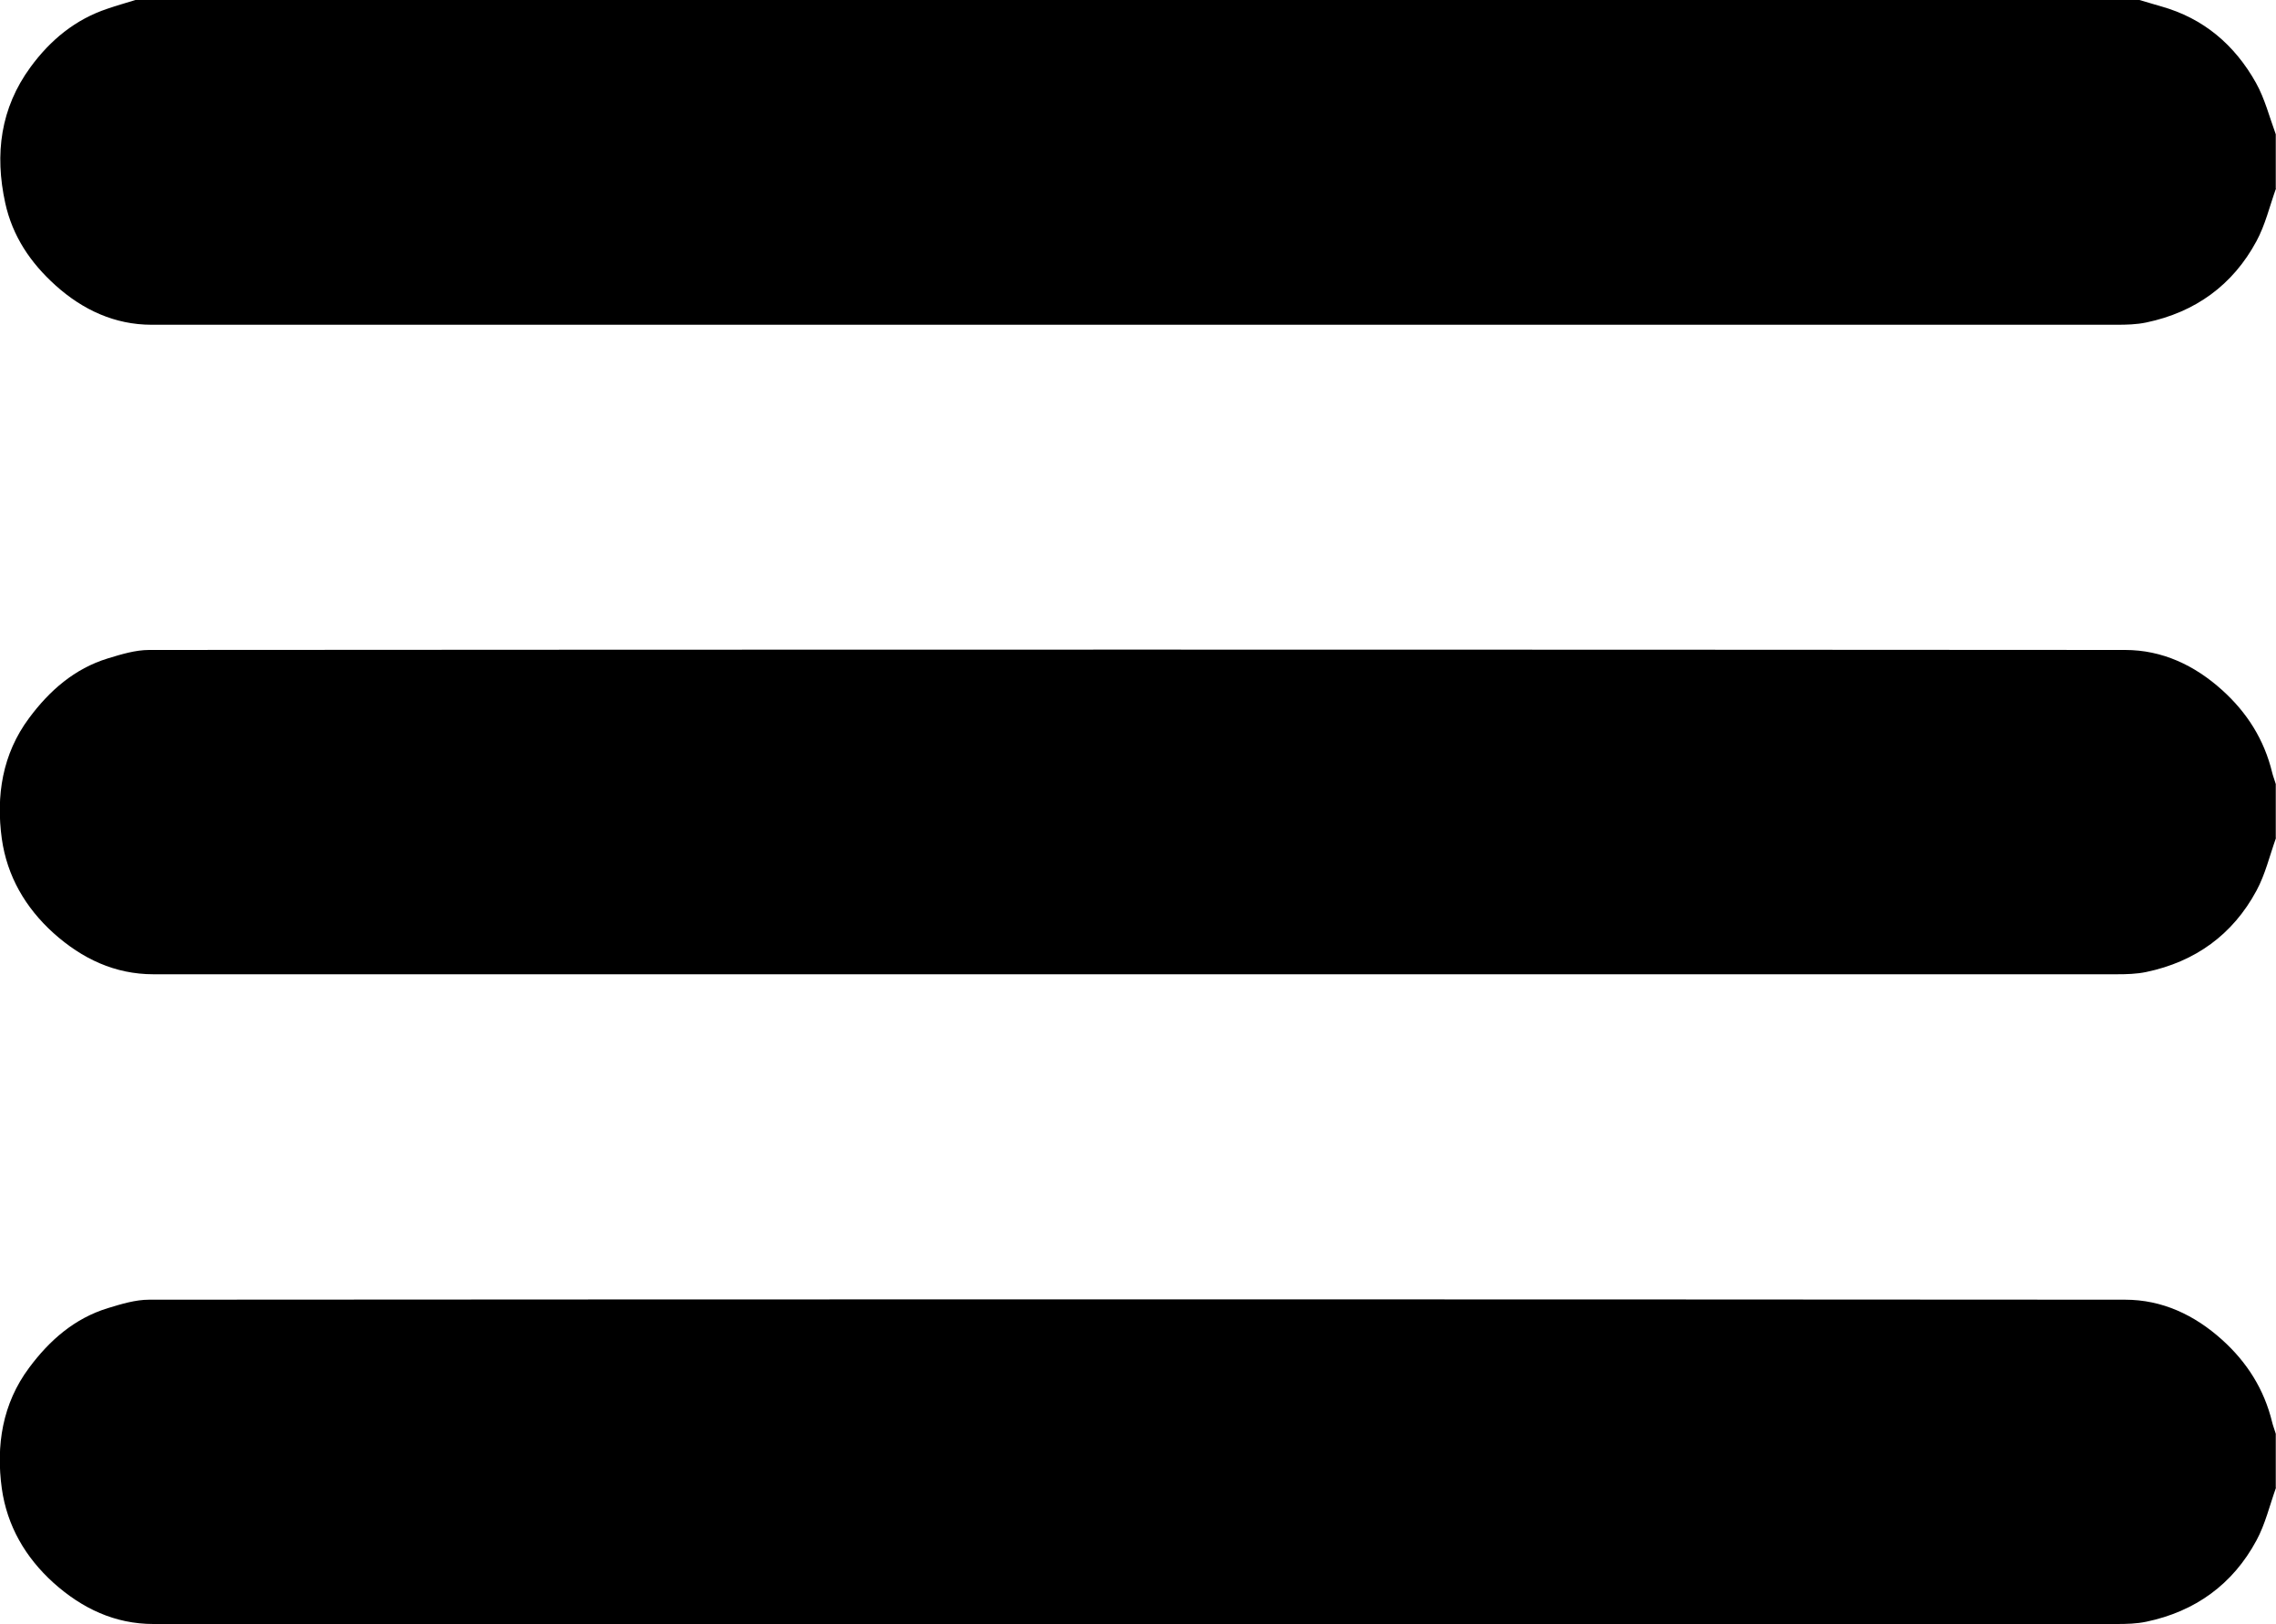 <?xml version="1.0" encoding="UTF-8"?>
<svg xmlns="http://www.w3.org/2000/svg" viewBox="0 0 100 71.36">
    <path d="M100,8.28c-.28,.78-.47,1.6-.86,2.32-1.04,1.93-2.69,3.12-4.84,3.57-.43,.09-.87,.1-1.31,.1-28.78,0-57.55,0-86.33,0-1.61,0-3.02-.65-4.22-1.73-1.1-.99-1.89-2.16-2.21-3.62C-.24,6.77,.02,4.75,1.34,2.95,2.21,1.76,3.31,.85,4.73,.38,5.13,.24,5.54,.13,5.95,0,35.3,0,64.65,0,94,0c.32,.09,.63,.19,.95,.28,1.87,.52,3.24,1.7,4.17,3.36,.39,.7,.59,1.5,.87,2.26v2.38Z"/>
    <path d="M100,36.82c-.28,.78-.47,1.6-.86,2.32-1.04,1.93-2.69,3.12-4.84,3.57-.43,.09-.87,.1-1.31,.1-28.75,0-57.5,0-86.25,0-1.69,0-3.13-.68-4.39-1.81-1.24-1.12-2.04-2.51-2.27-4.14-.26-1.89,.02-3.73,1.2-5.31,.89-1.2,1.99-2.17,3.46-2.62,.59-.18,1.21-.37,1.81-.37,28.94-.02,57.88-.02,86.82,0,1.63,0,3.05,.67,4.26,1.76,1.1,.99,1.85,2.18,2.2,3.62,.04,.17,.11,.34,.16,.51v2.38Z"/>
    <path d="M100,65.37c-.28,.78-.47,1.6-.86,2.32-1.04,1.93-2.69,3.12-4.84,3.57-.43,.09-.87,.1-1.31,.1-28.75,0-57.5,0-86.25,0-1.69,0-3.13-.68-4.39-1.81-1.24-1.12-2.04-2.51-2.27-4.14-.26-1.89,.02-3.73,1.2-5.31,.89-1.2,1.99-2.17,3.46-2.62,.59-.18,1.21-.37,1.81-.37,28.94-.02,57.88-.02,86.82,0,1.63,0,3.05,.67,4.26,1.76,1.1,.99,1.85,2.18,2.2,3.62,.04,.17,.11,.34,.16,.51v2.38Z"/>
</svg>